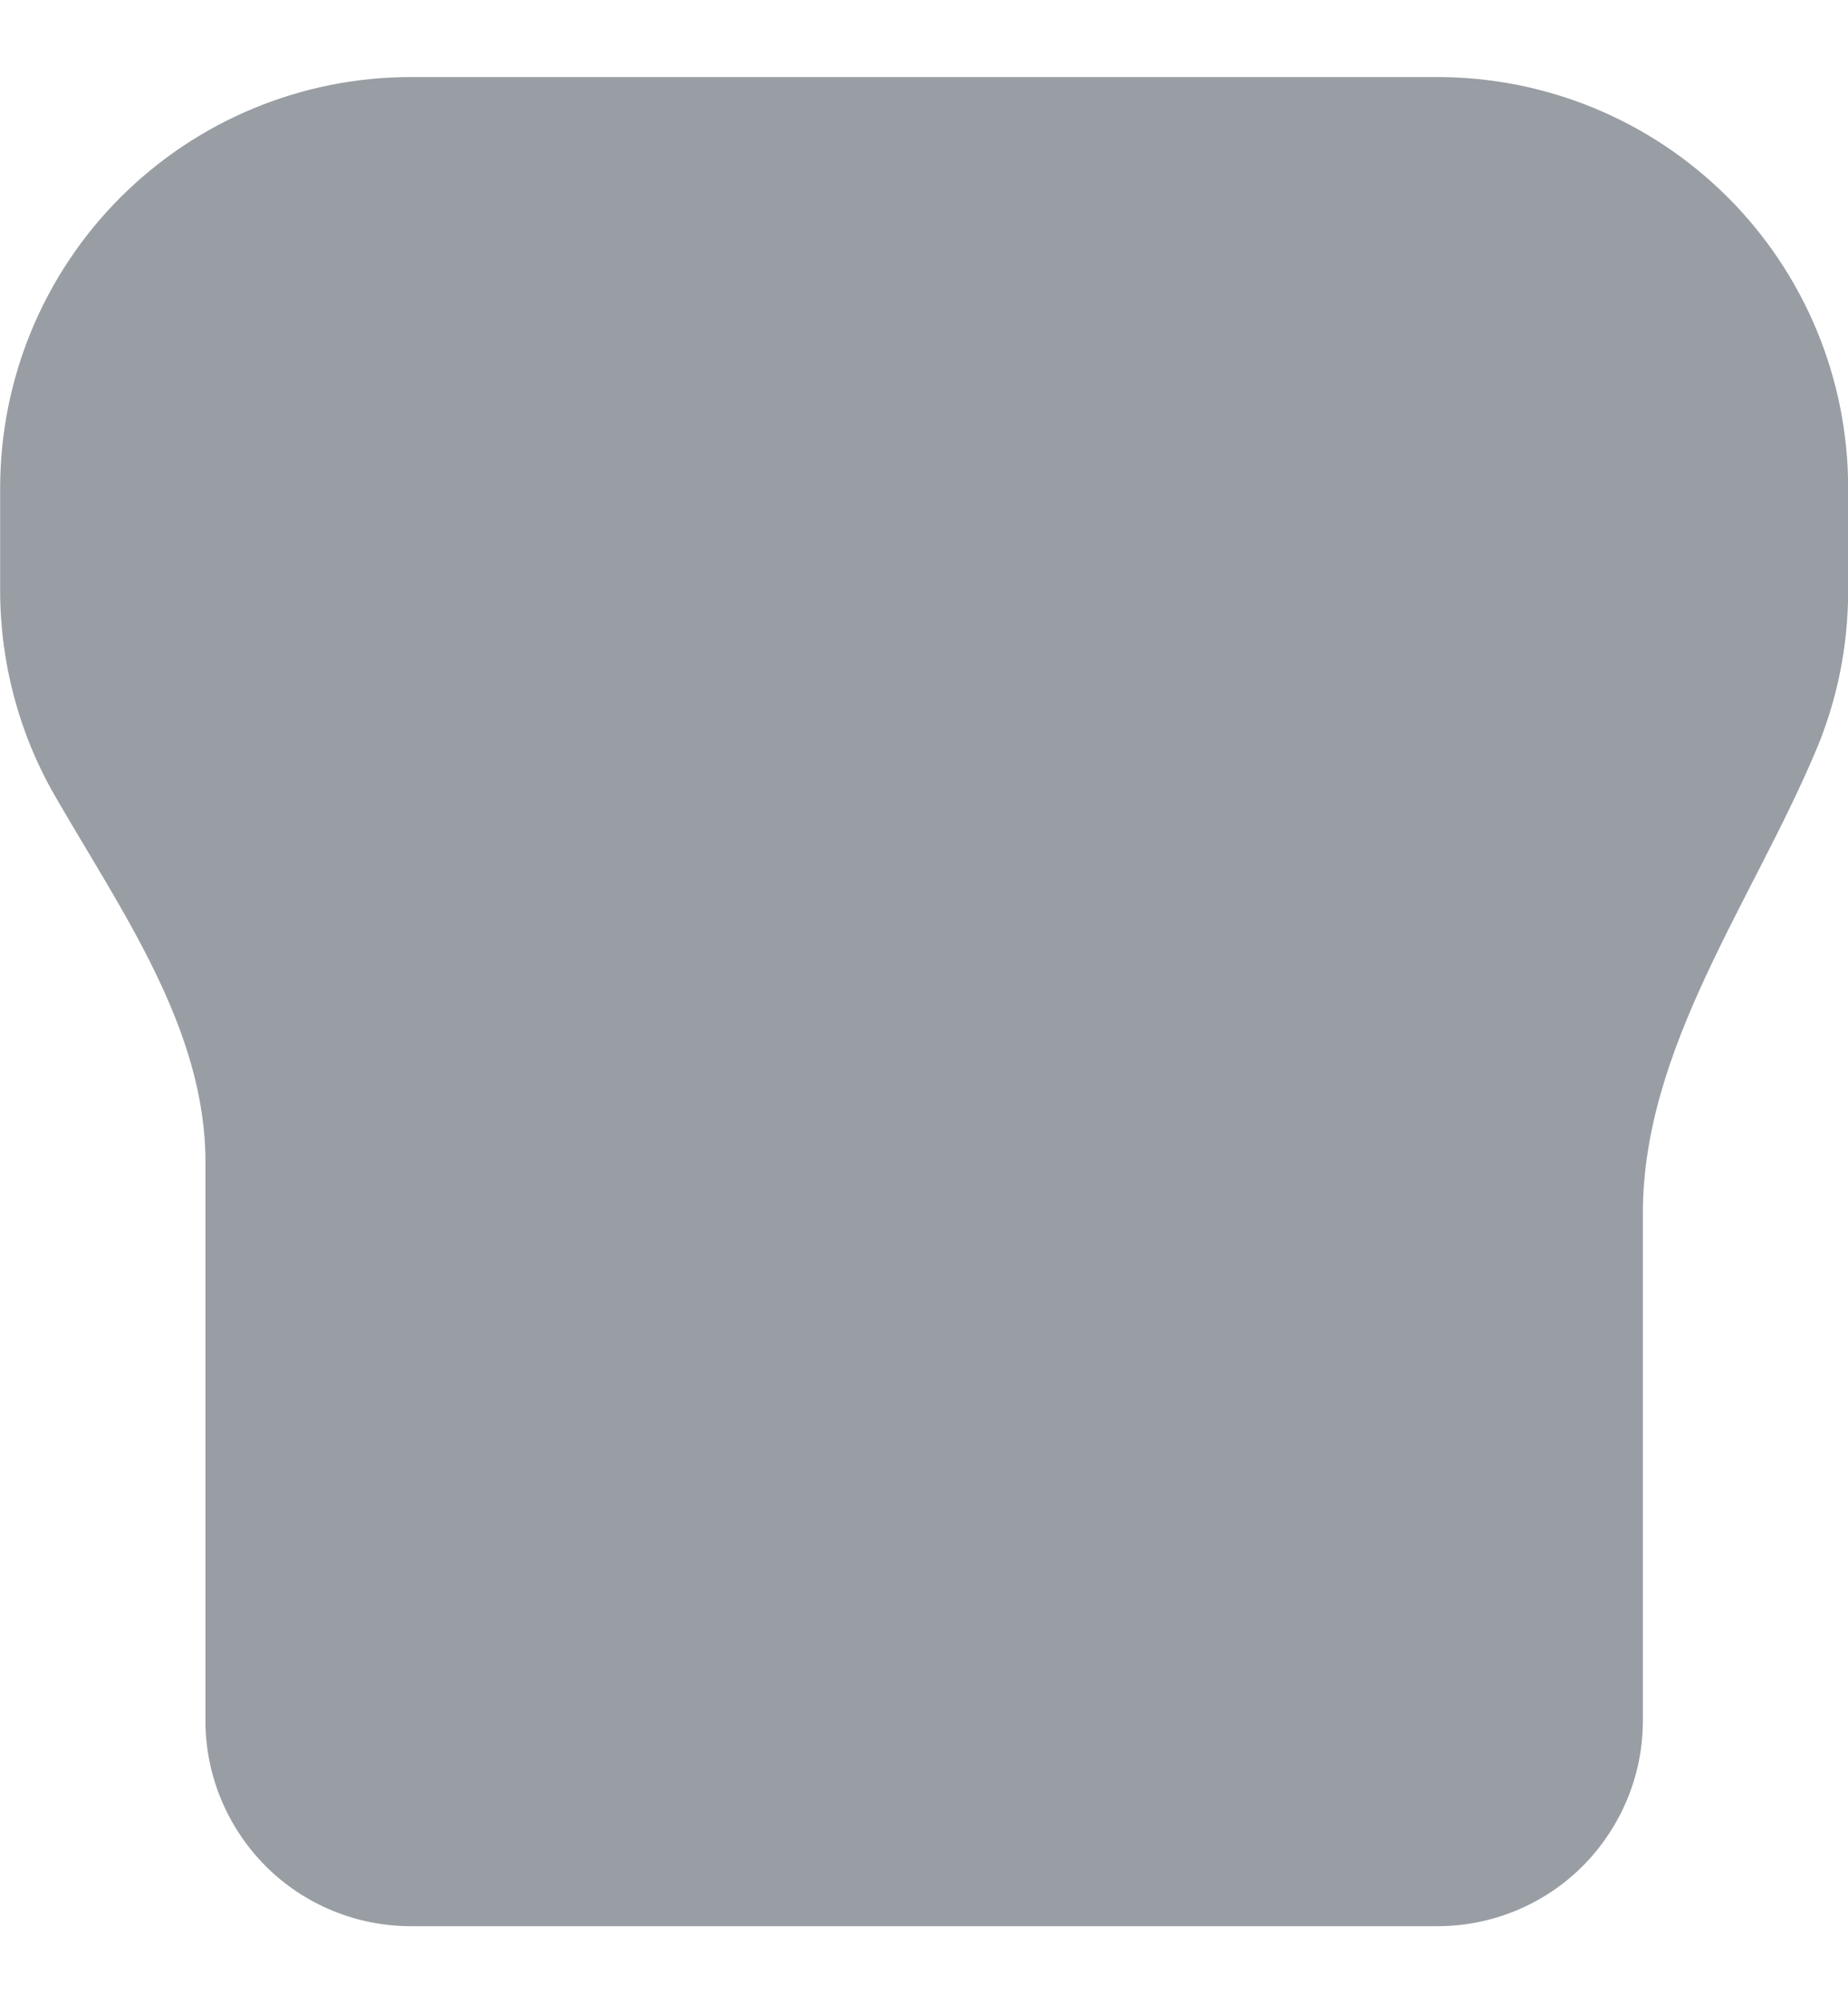 <svg width="12" height="13" viewBox="0 0 12 13" fill="none" xmlns="http://www.w3.org/2000/svg">
<path d="M10.668 11.167C10.668 11.52 10.527 11.859 10.277 12.11C10.027 12.36 9.688 12.5 9.334 12.5H2.668C2.314 12.5 1.975 12.36 1.725 12.11C1.475 11.859 1.334 11.52 1.334 11.167V7.54C1.334 6.676 0.79 5.916 0.358 5.167C0.124 4.762 0.001 4.302 0.001 3.833V3.167C0.001 2.459 0.282 1.781 0.782 1.281C1.282 0.781 1.96 0.5 2.668 0.5H9.334C10.042 0.5 10.72 0.781 11.22 1.281C11.72 1.781 12.001 2.459 12.001 3.167V3.833C12.001 4.2 11.927 4.55 11.793 4.868C11.377 5.855 10.668 6.803 10.668 7.874V11.167Z" fill="#999EA4"/>
</svg>
